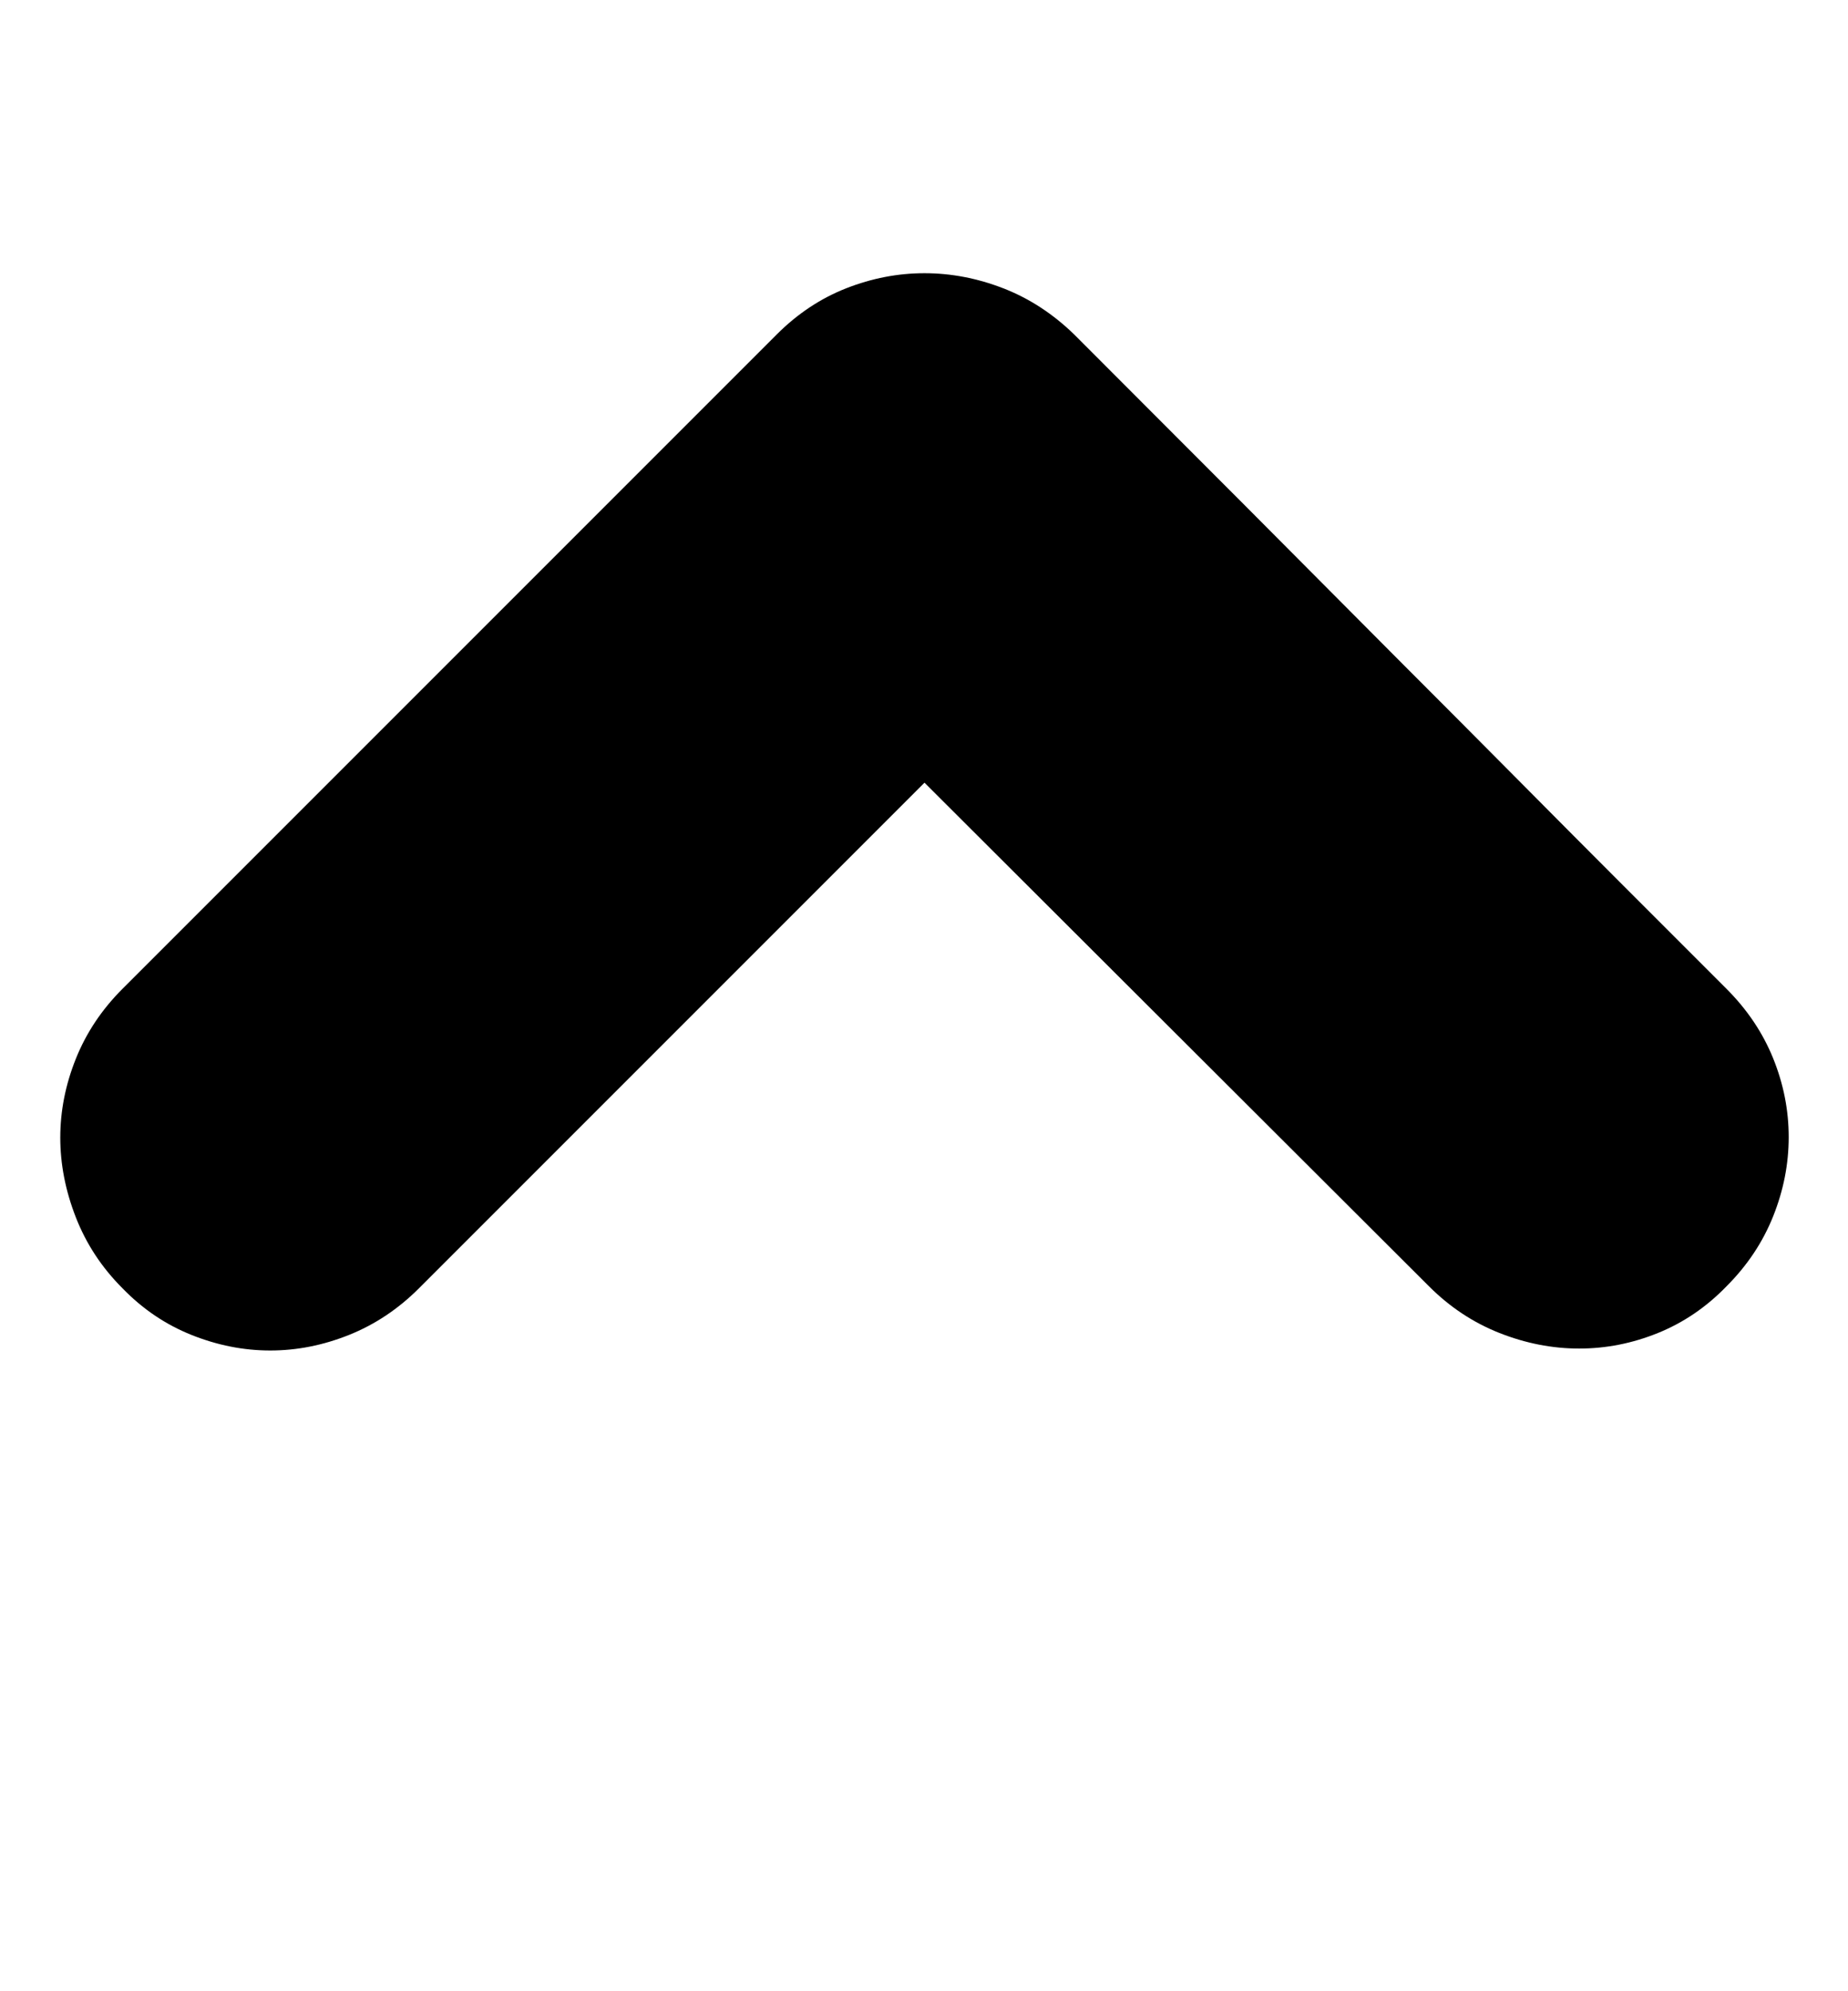 <svg xmlns="http://www.w3.org/2000/svg" viewBox="0 0 1901 2048"><path d="M62 1170q0-41 16-81t48-72l673-673q32-32 71.5-47.5T951 281t81 15.5 73 47.5q187 187 334 335 63 63 123 123.5t107.5 108L1746 987l30 30q32 32 48 71.5t16 81-16 81.5-48 72q-31 32-70.5 48t-81 16-82-16-72.5-48L951 805l-520 520q-32 32-72 48t-81 16-81-16-71-48q-32-32-48-73t-16-82z"/></svg>